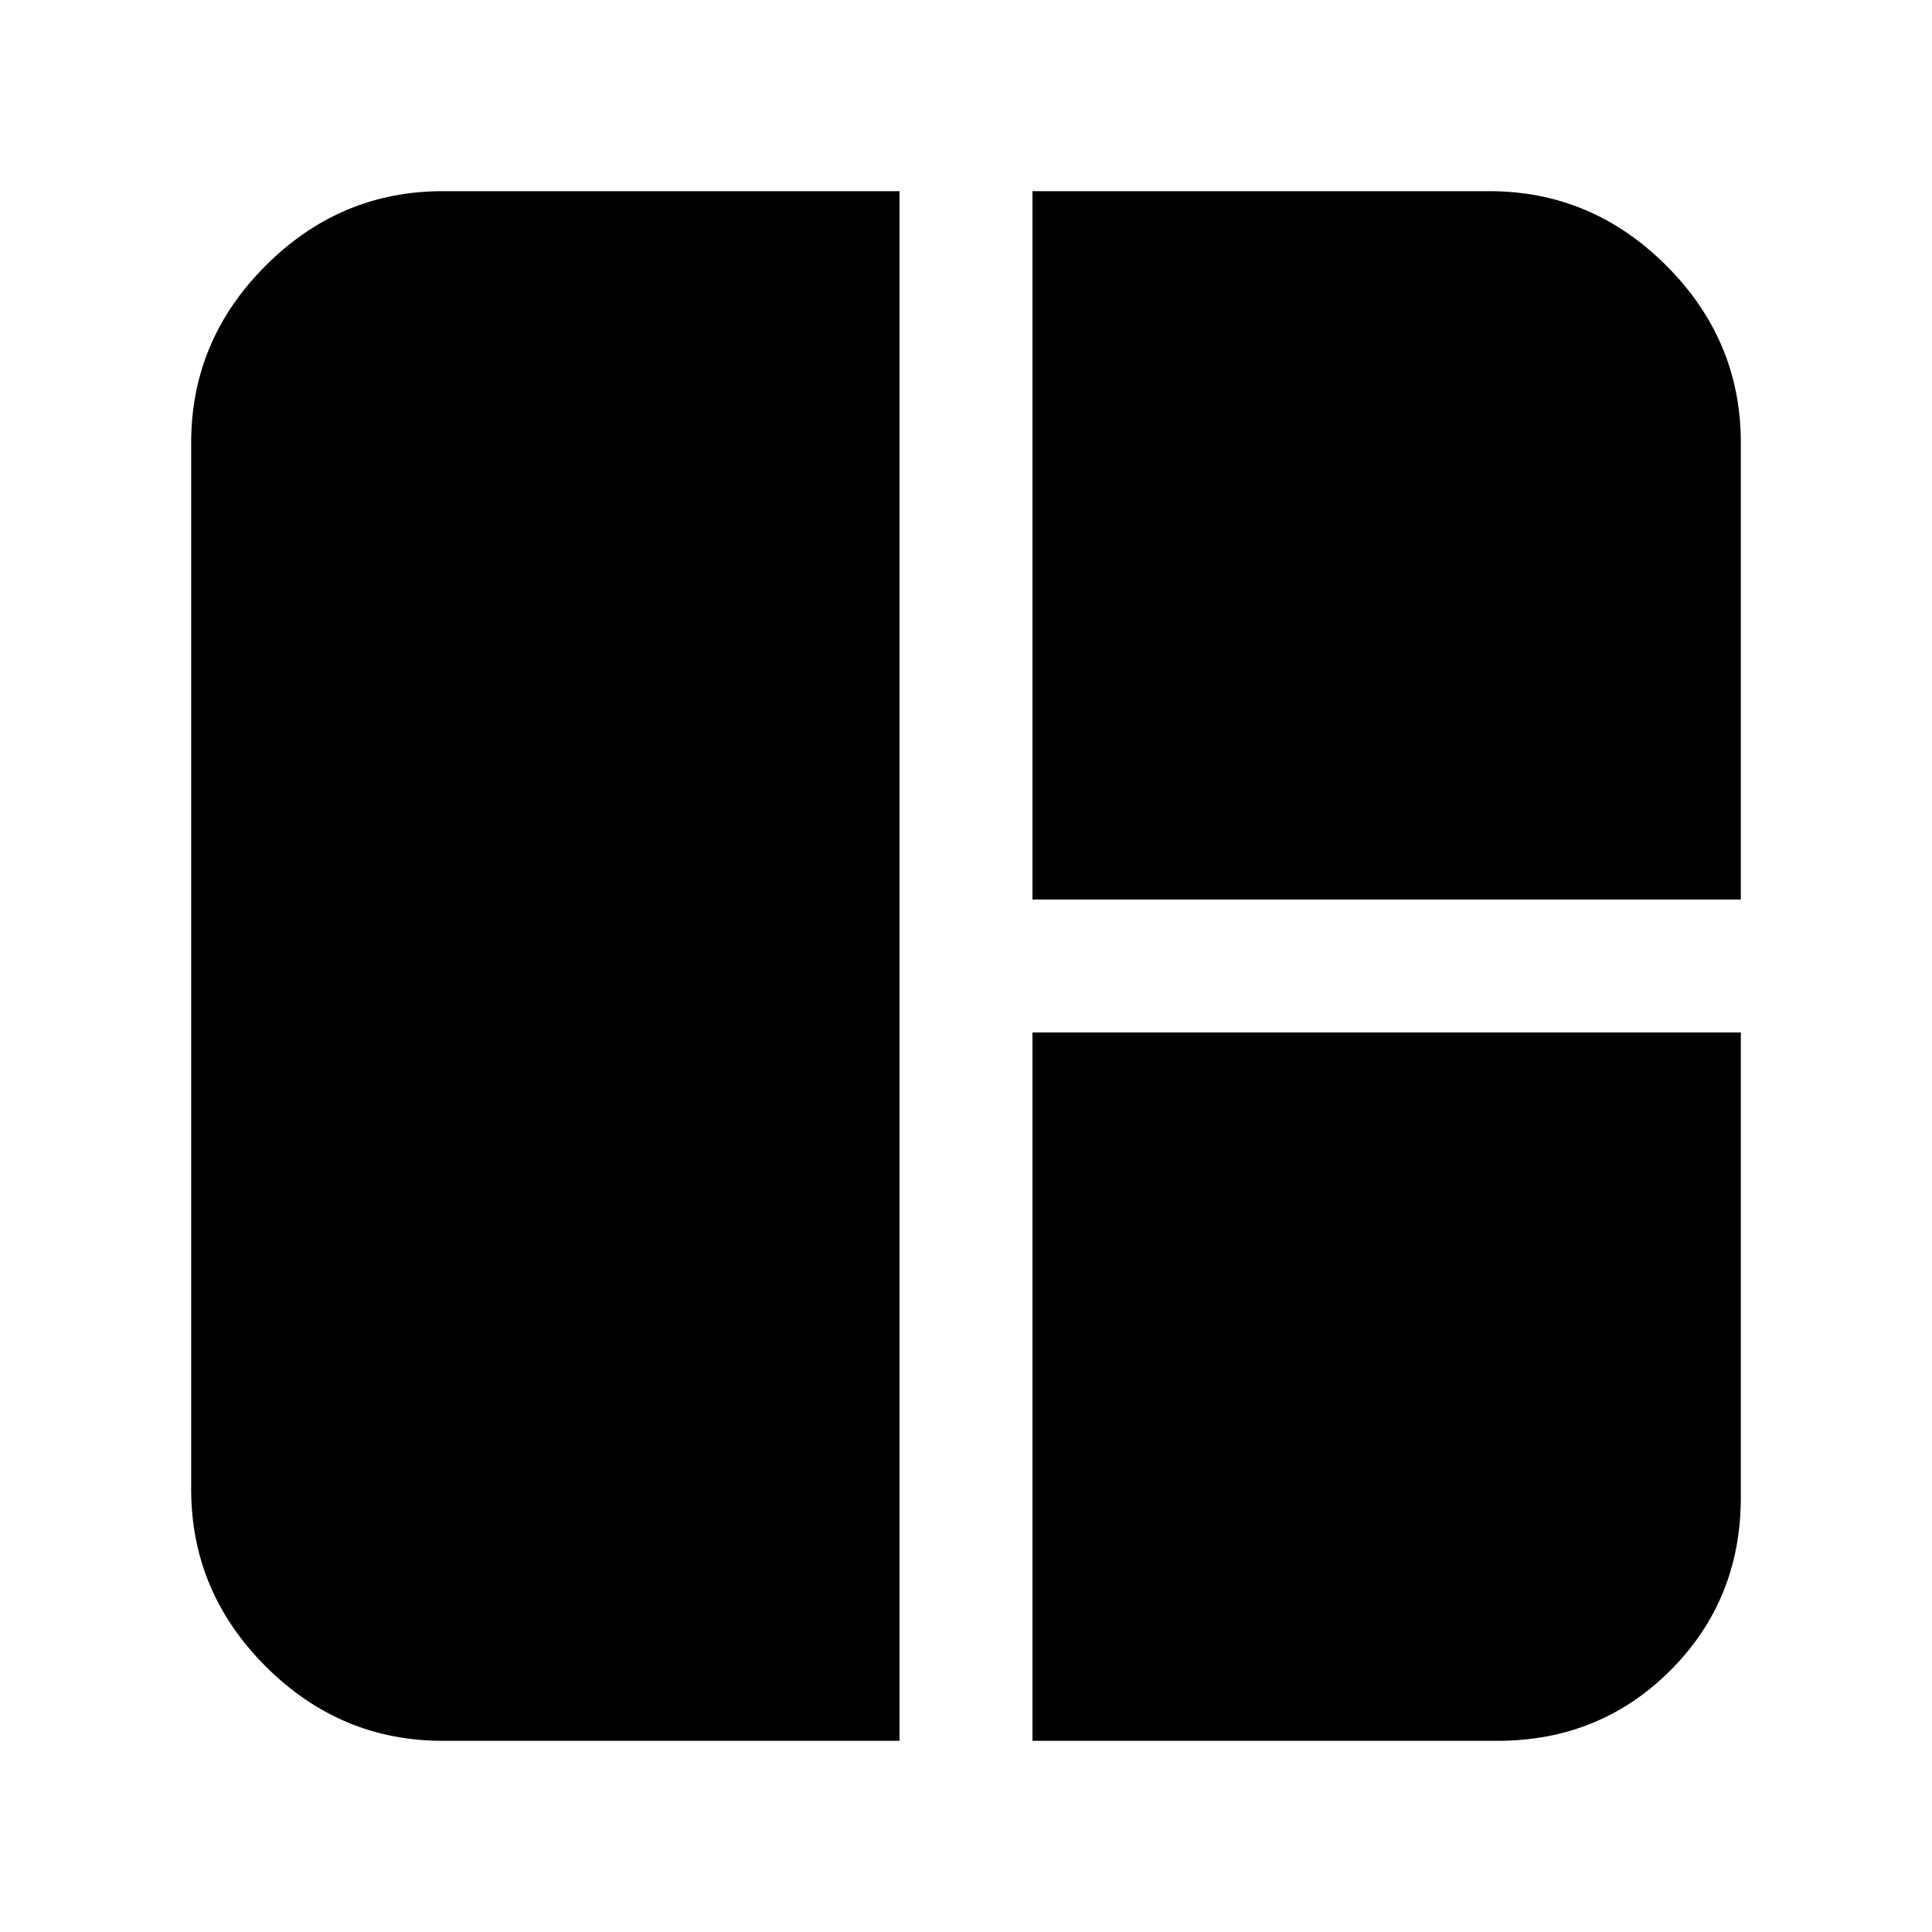 <svg xmlns="http://www.w3.org/2000/svg" height="20" width="20"><path d="M9.312 18.021H4.583Q3.521 18.021 2.75 17.25Q1.979 16.479 1.979 15.417V4.583Q1.979 3.521 2.75 2.75Q3.521 1.979 4.583 1.979H9.312ZM10.688 9.312V1.979H15.417Q16.479 1.979 17.25 2.75Q18.021 3.521 18.021 4.583V9.312ZM10.688 18.021V10.688H18.021V15.5Q18.021 16.562 17.292 17.292Q16.562 18.021 15.5 18.021Z"/></svg>